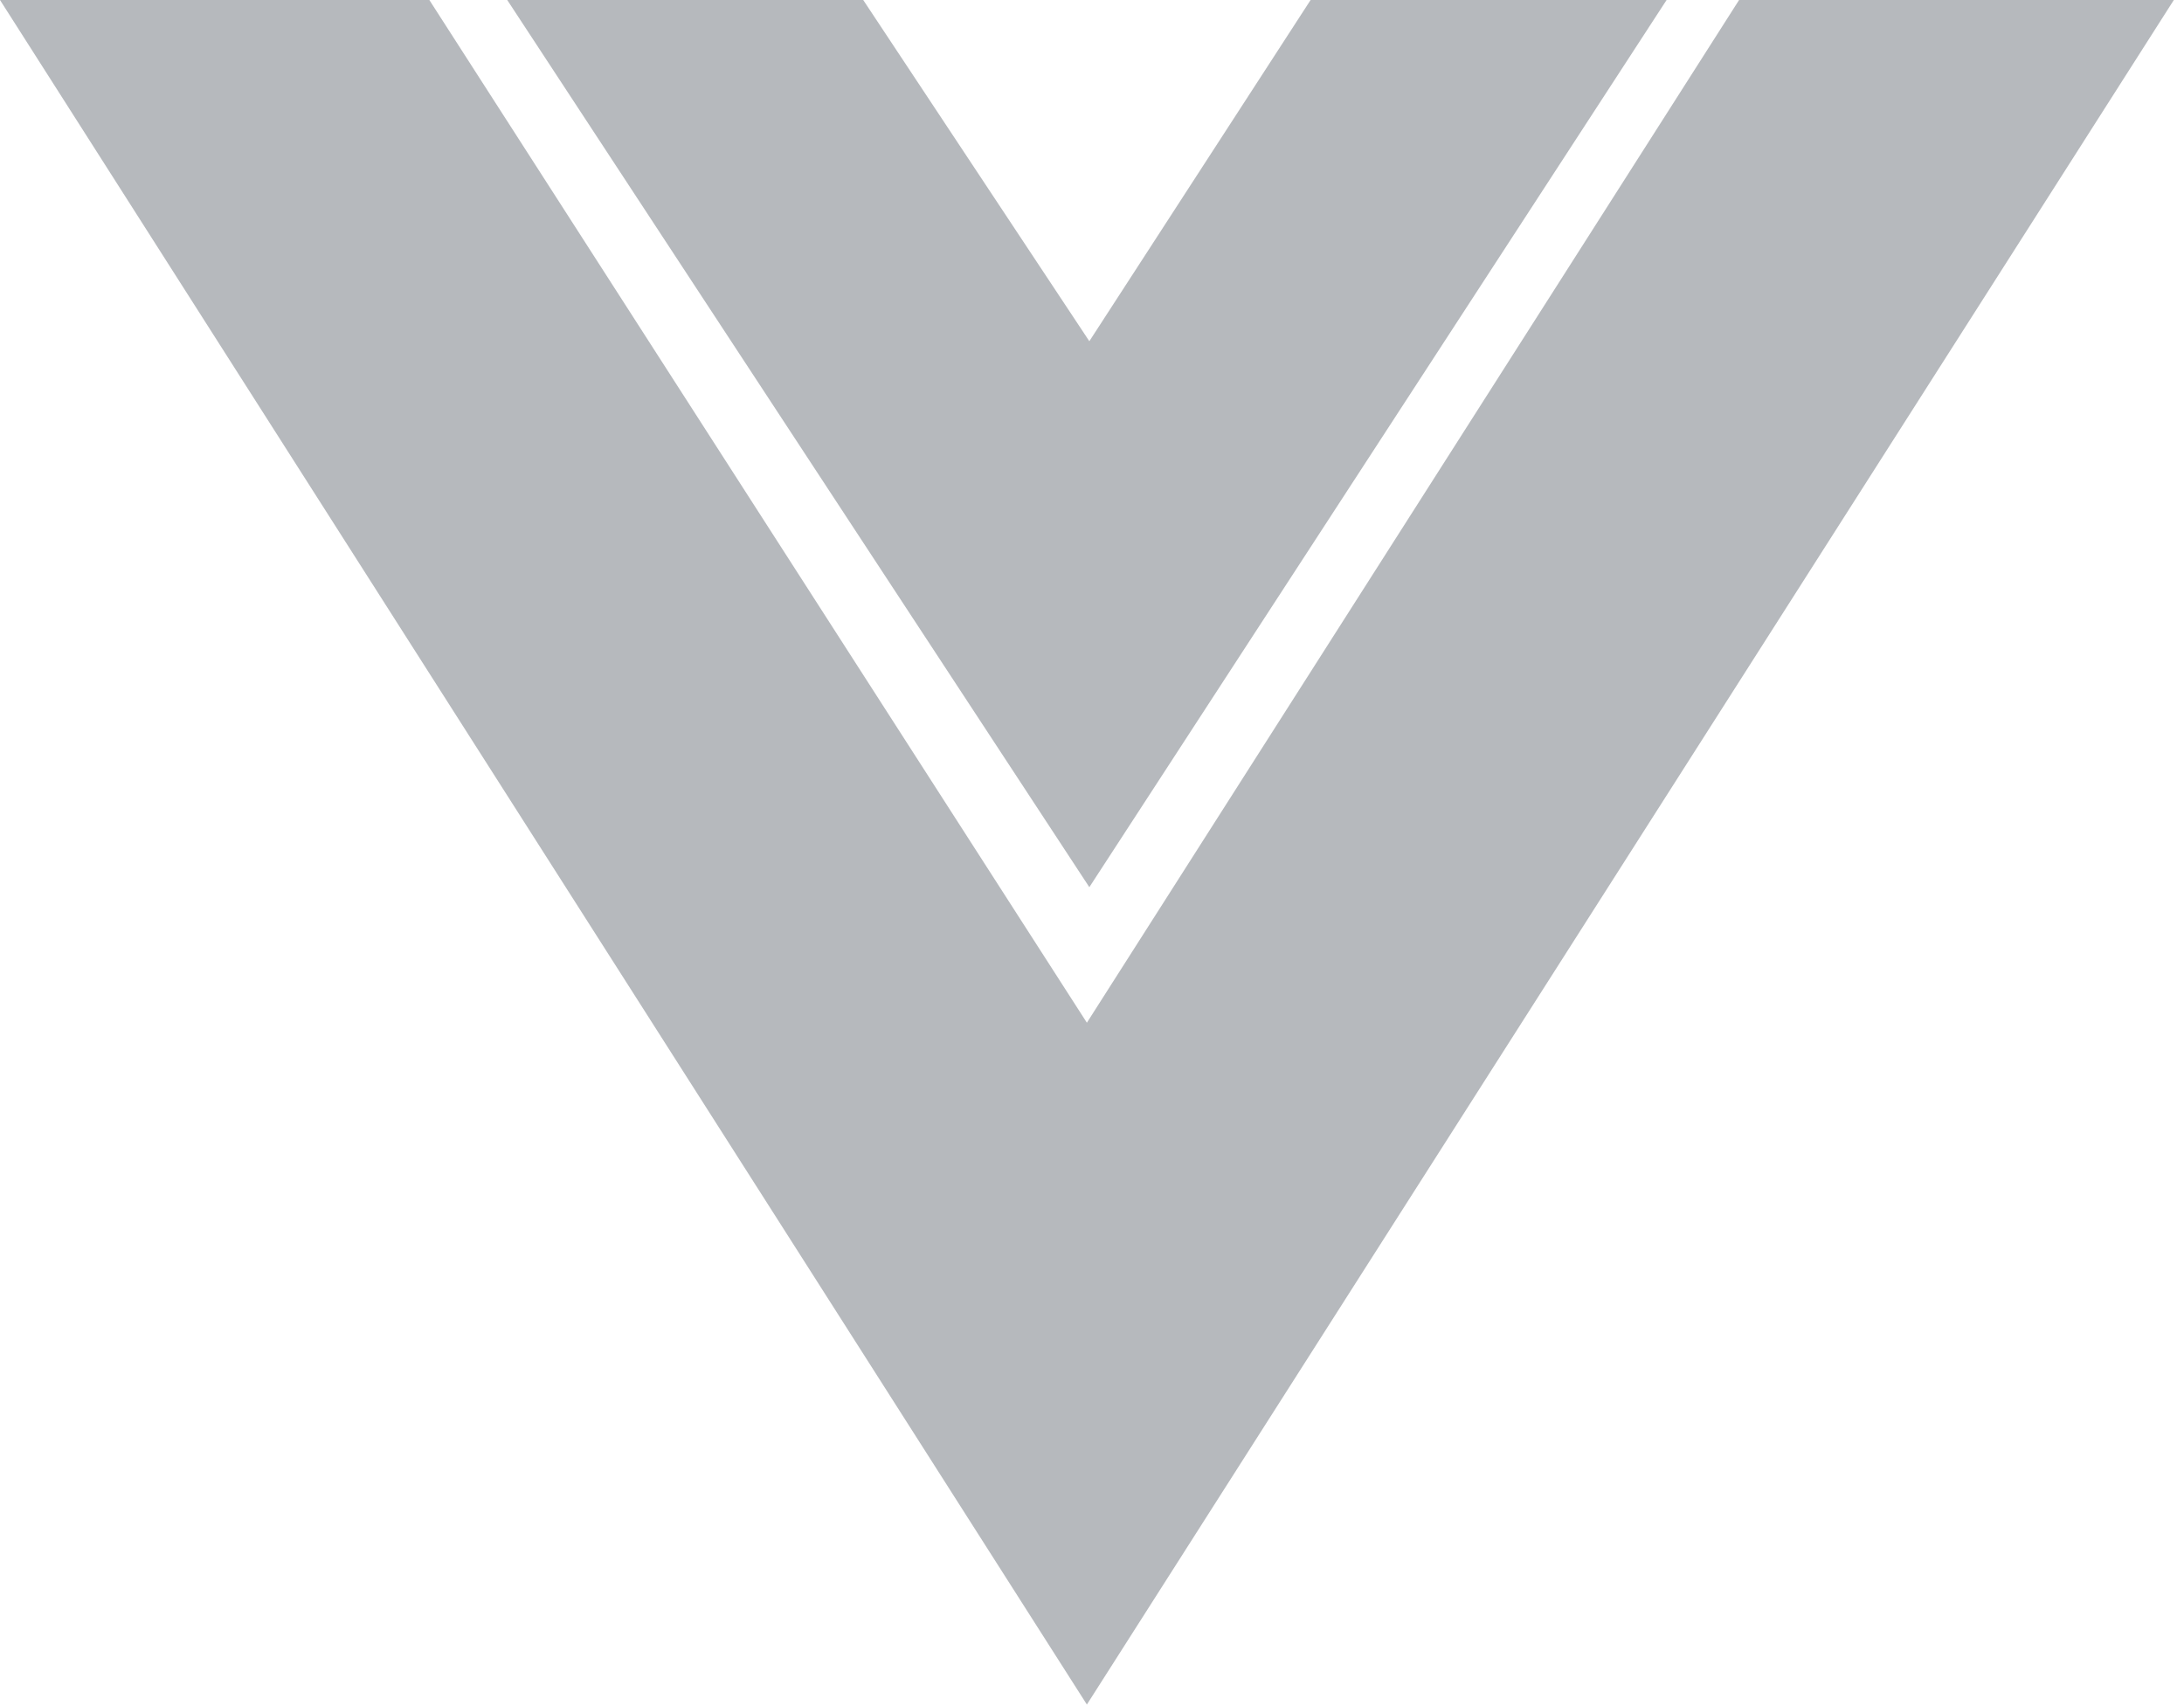 <svg width="32" height="25" viewBox="0 0 32 25" fill="none" xmlns="http://www.w3.org/2000/svg">
<path d="M0 0L15.925 24.977L31.851 0H25.481L15.925 14.986L6.291 0H0Z" fill="#39424E" fill-opacity="0.37"/>
<path d="M7.432 0L15.961 13L24.419 0H19.203L15.961 5L12.648 0H7.432Z" fill="#39424E" fill-opacity="0.37"/>
</svg>
